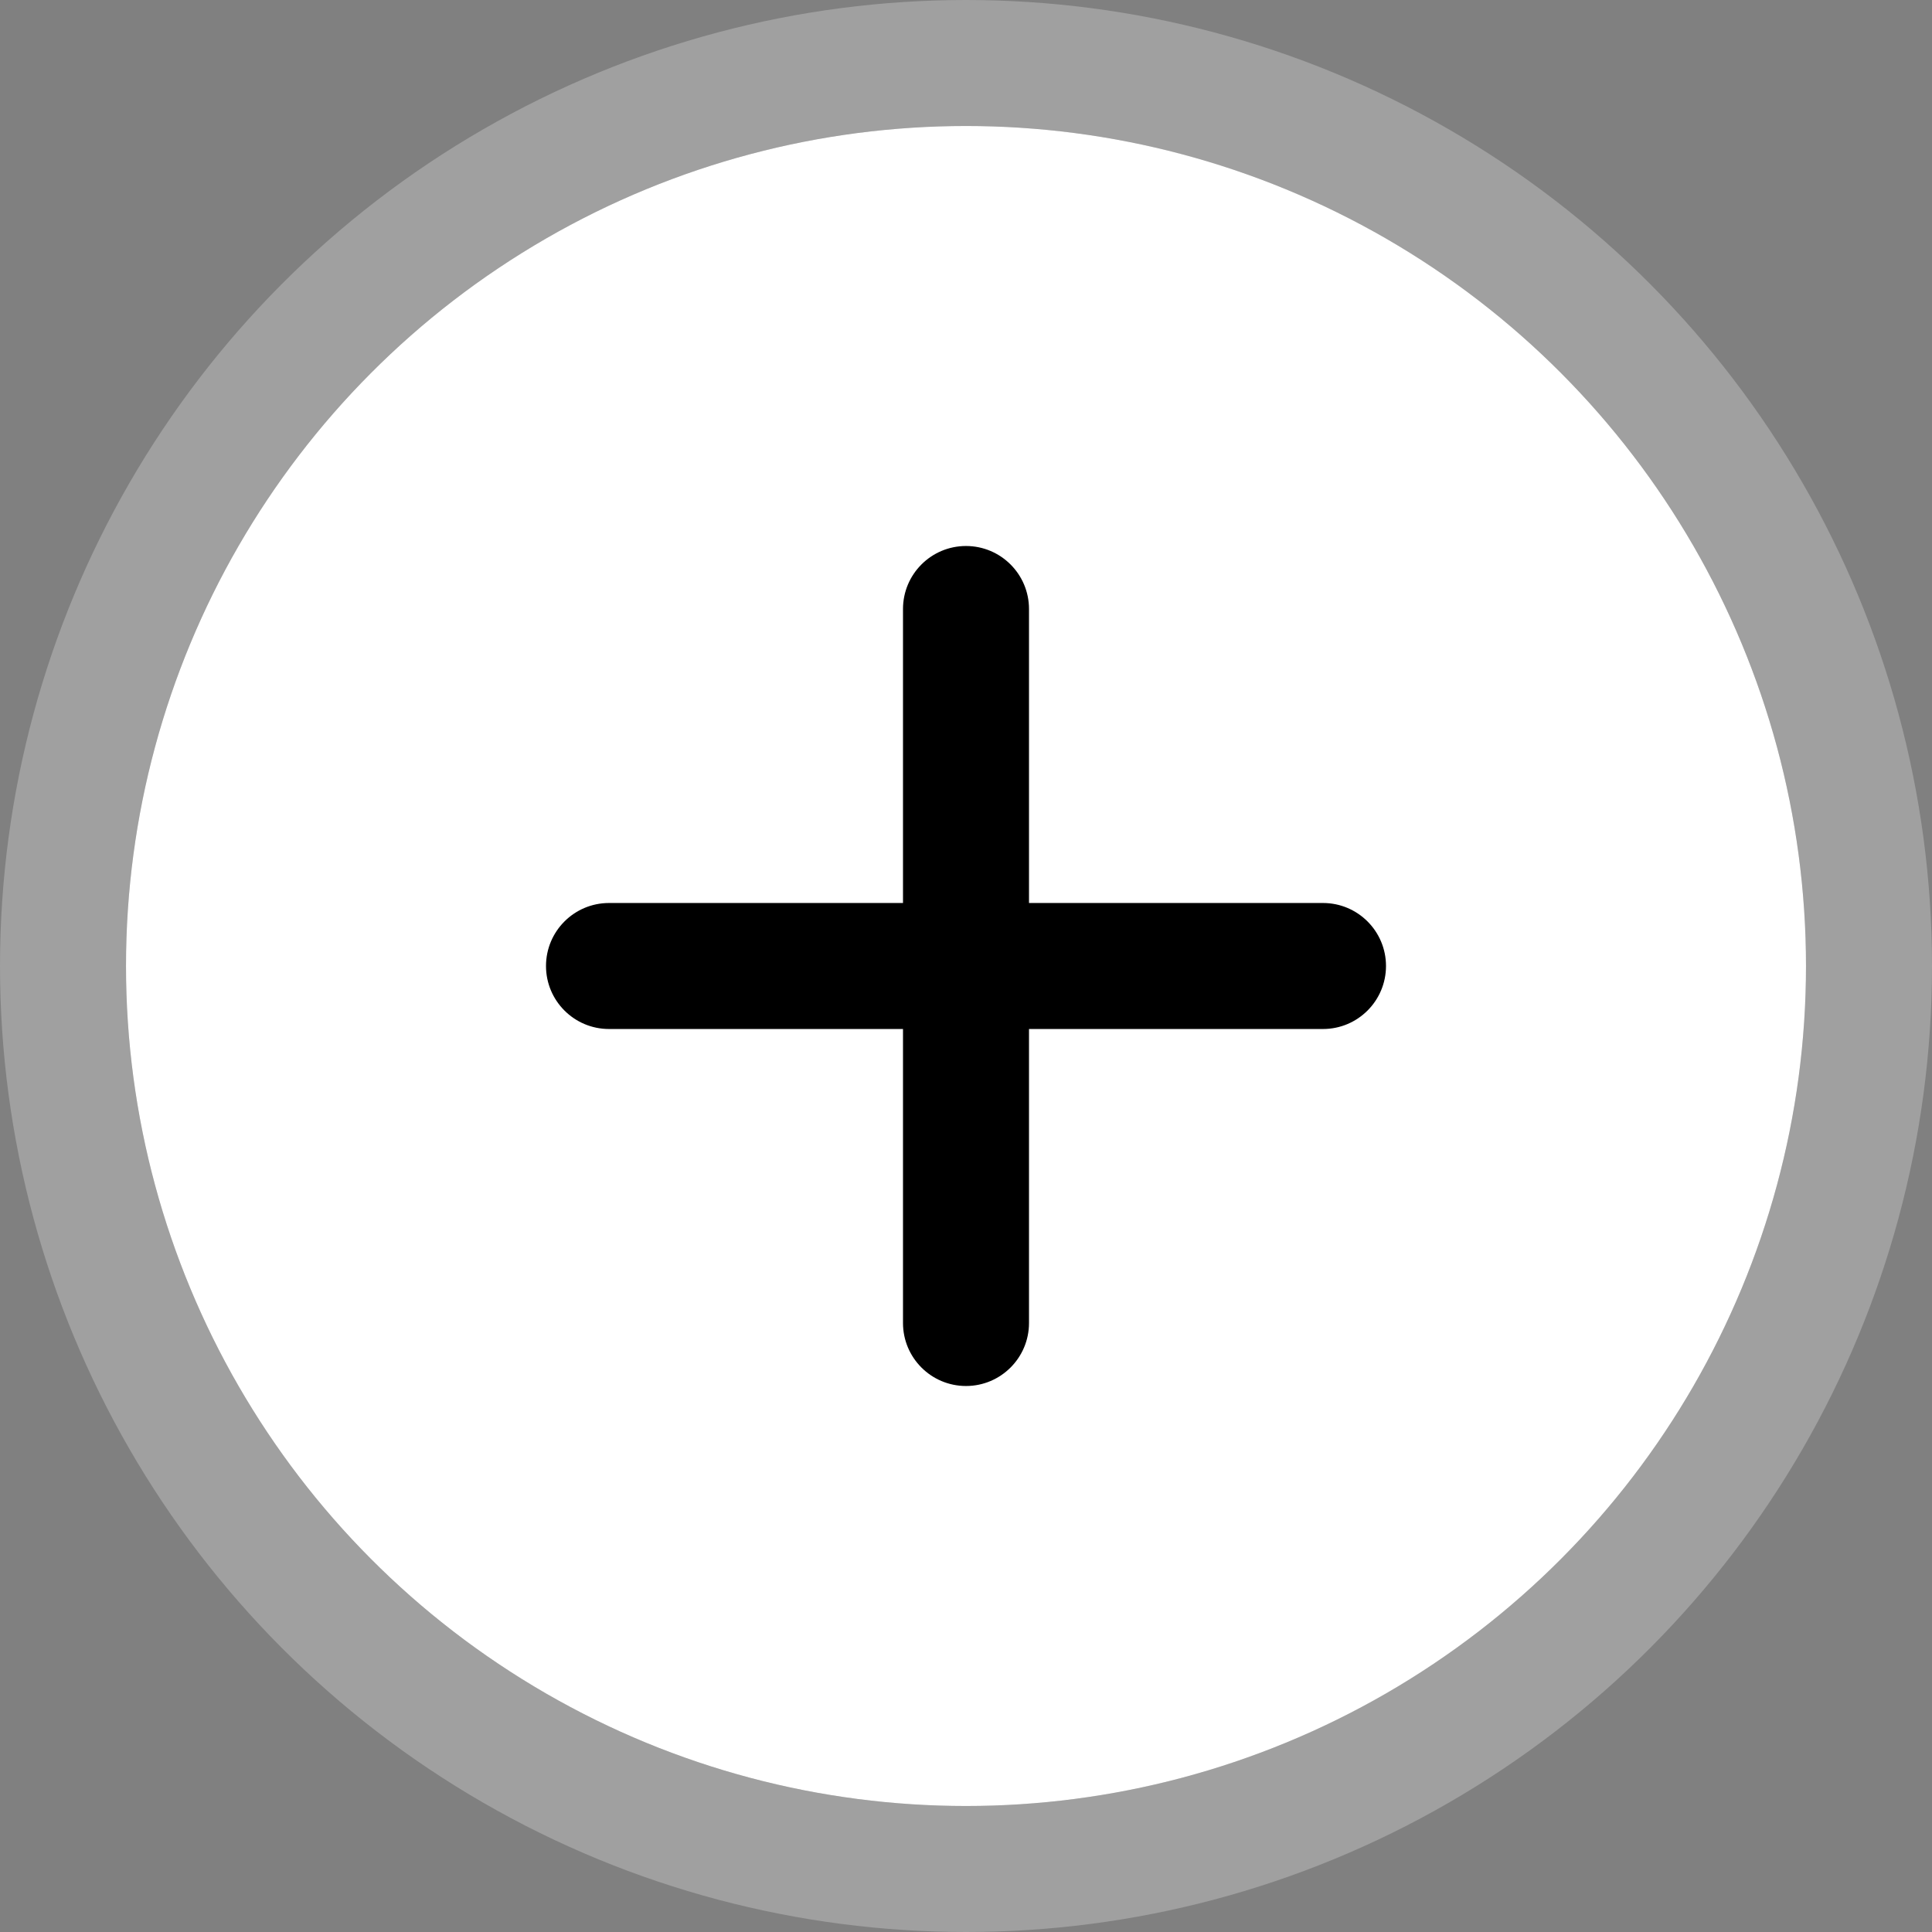 <svg width="46" height="46" viewBox="0 0 46 46" fill="none" xmlns="http://www.w3.org/2000/svg">
<rect x="0" y="0" width="46" height="46" fill="#808080" stroke="none"/>
<circle cx="23" cy="23" r="20" fill="white"/>
<circle cx="23" cy="23" r="21.5" stroke="white" stroke-opacity="0.25" stroke-width="3"/>
<path d="M23 33C22.172 33 21.5 32.328 21.5 31.5L21.5 14.5C21.5 13.672 22.172 13 23 13C23.828 13 24.5 13.672 24.5 14.5L24.5 31.5C24.5 32.328 23.828 33 23 33Z" fill="black"/>
<path d="M13 23C13 22.172 13.672 21.5 14.5 21.5L31.5 21.5C32.328 21.5 33 22.172 33 23C33 23.828 32.328 24.5 31.5 24.5L14.5 24.5C13.672 24.5 13 23.828 13 23Z" fill="black"/>
</svg>
